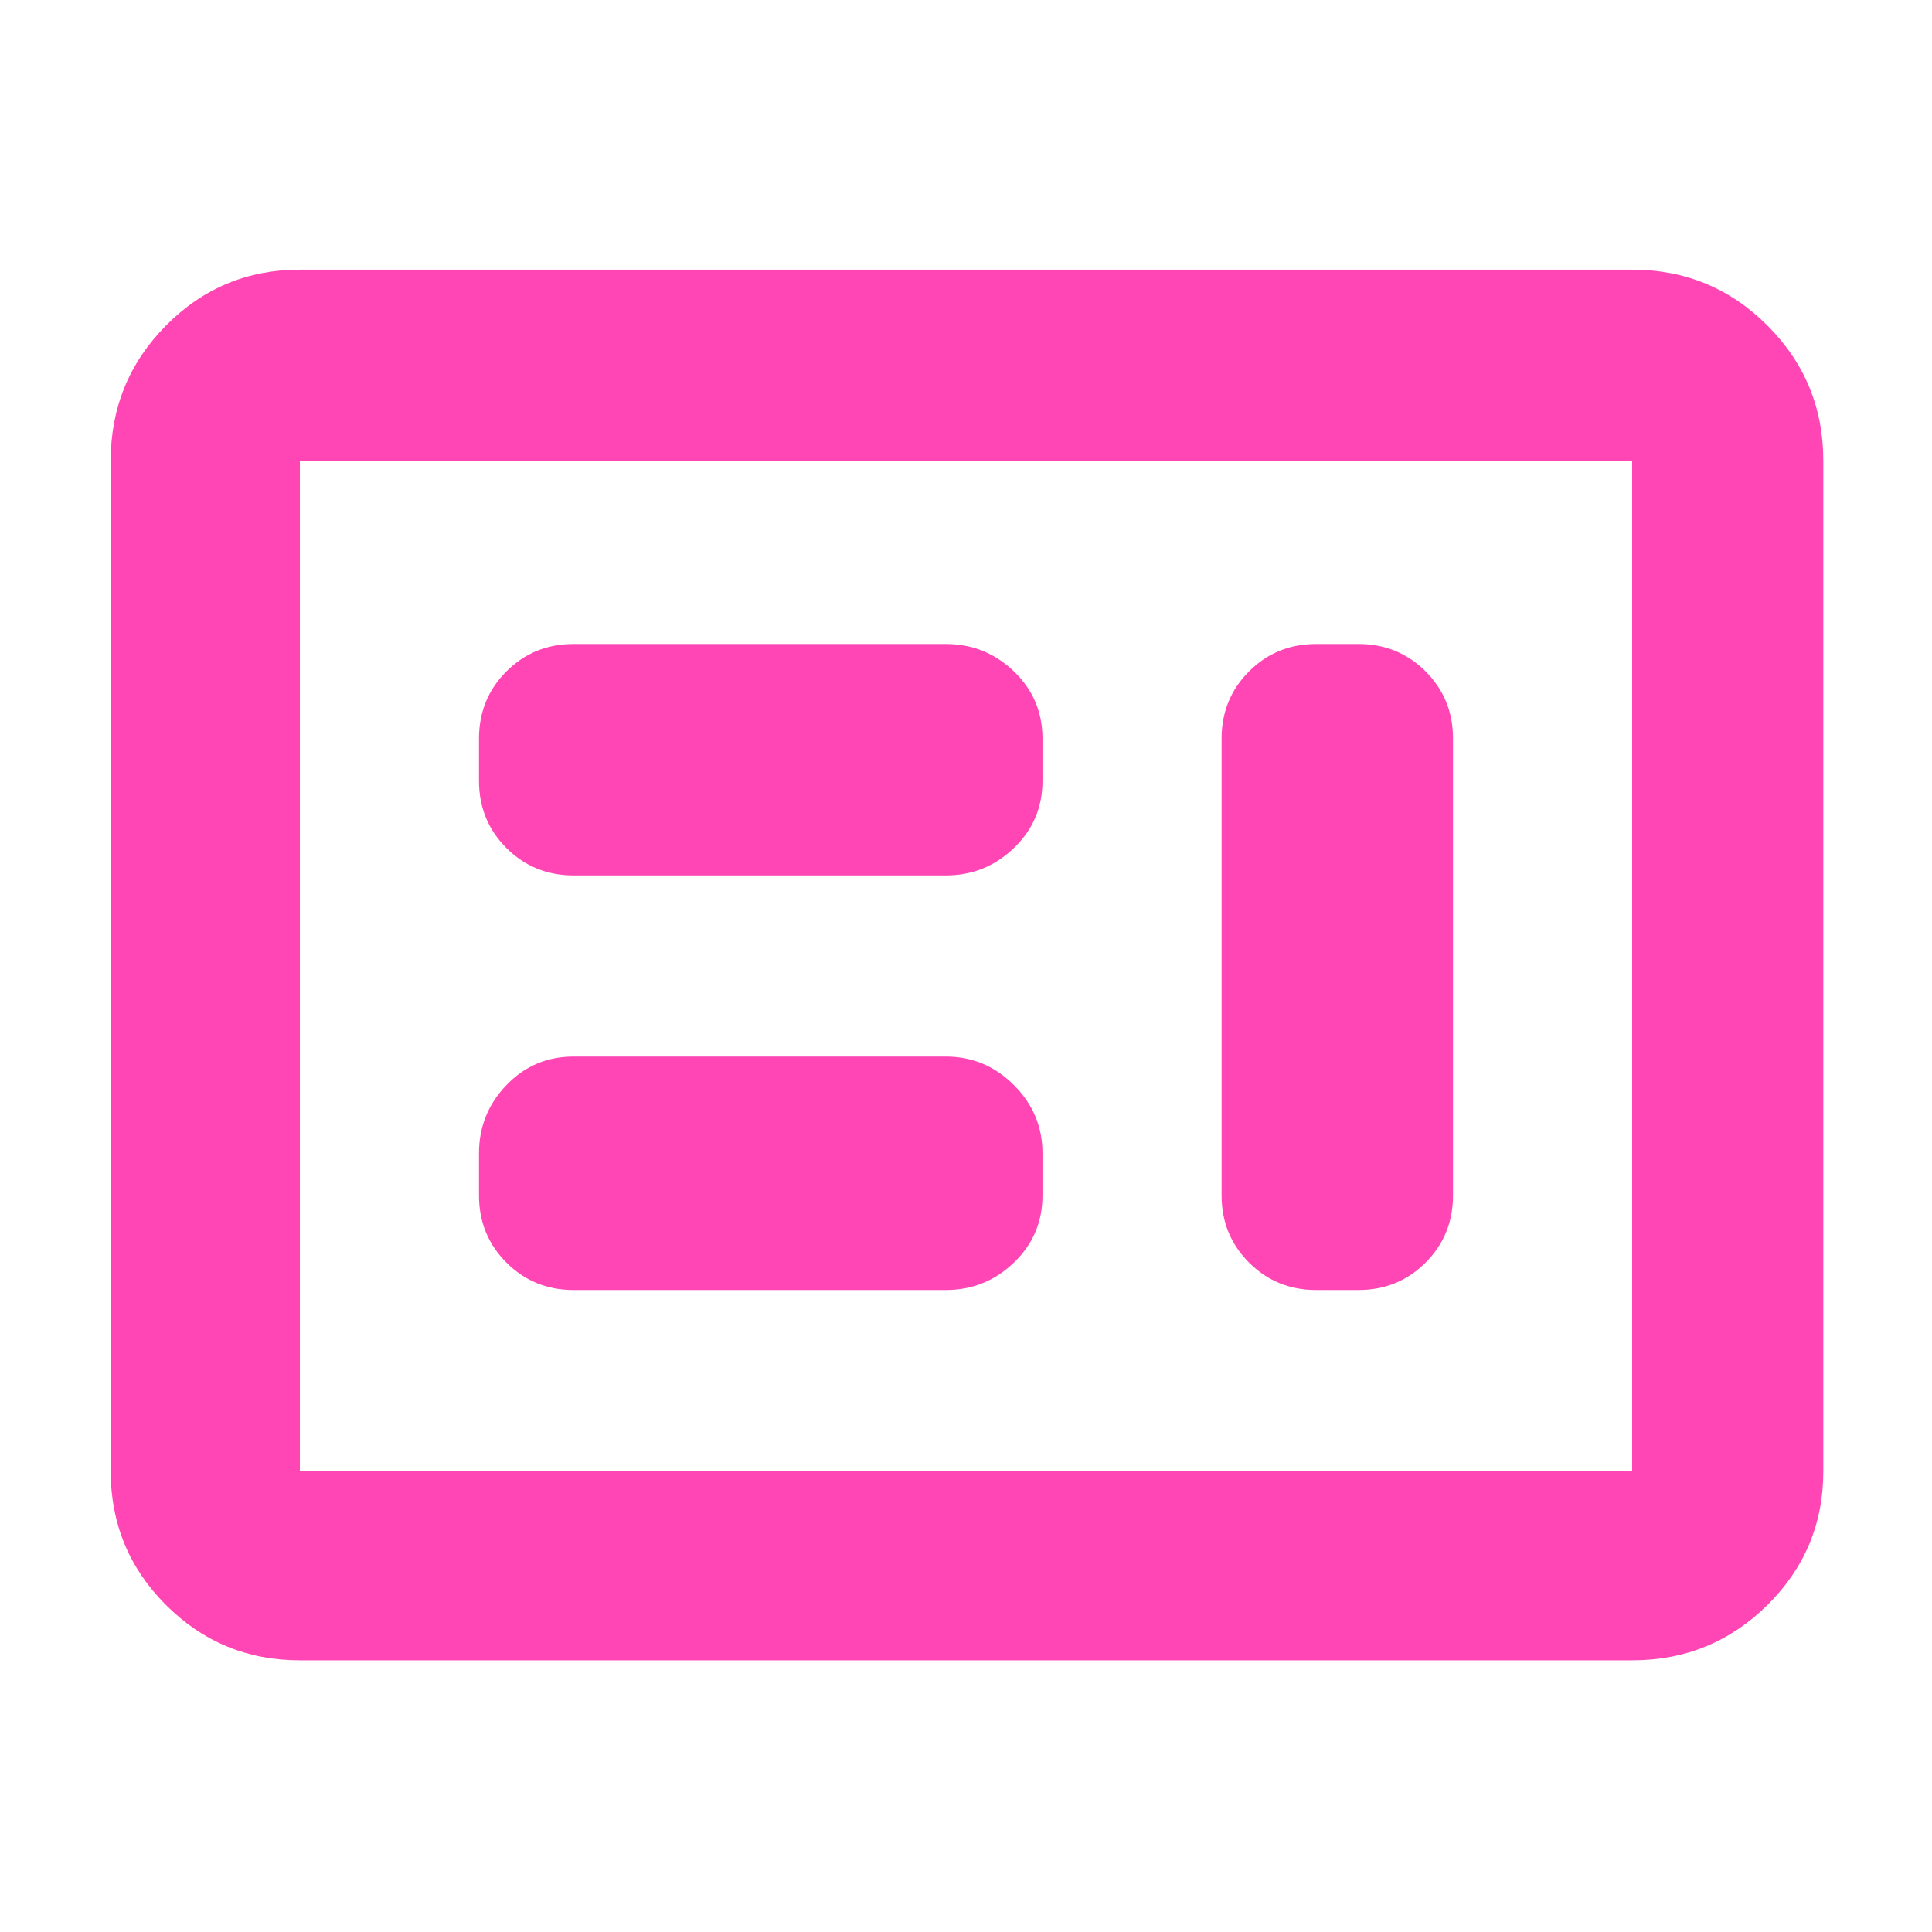 <svg xmlns="http://www.w3.org/2000/svg" height="48" viewBox="0 -960 960 960" width="48"><path fill="rgb(255, 70, 180)" d="M285-319h185q19.63 0 33.81-13.63Q518-346.25 518-366v-21q0-19.63-14.19-33.81Q489.63-435 470-435H285q-19.75 0-33.37 14.19Q238-406.63 238-387v21q0 19.75 13.63 33.37Q265.25-319 285-319Zm369 0h21q19.75 0 33.38-13.63Q722-346.25 722-366v-227q0-19.75-13.62-33.38Q694.75-640 675-640h-21q-19.75 0-33.37 13.62Q607-612.75 607-593v227q0 19.75 13.63 33.37Q634.25-319 654-319ZM285-525h185q19.63 0 33.81-13.63Q518-552.25 518-572v-21q0-19.75-14.19-33.38Q489.63-640 470-640H285q-19.75 0-33.37 13.62Q238-612.75 238-593v21q0 19.75 13.63 33.37Q265.25-525 285-525ZM149-135q-39.05 0-66.53-27.48Q55-189.95 55-229v-502q0-39.46 27.47-67.23Q109.95-826 149-826h662q39.46 0 67.23 27.77Q906-770.46 906-731v502q0 39.05-27.77 66.52Q850.46-135 811-135H149Zm0-94h662v-502H149v502Zm0 0v-502 502Z"/></svg>